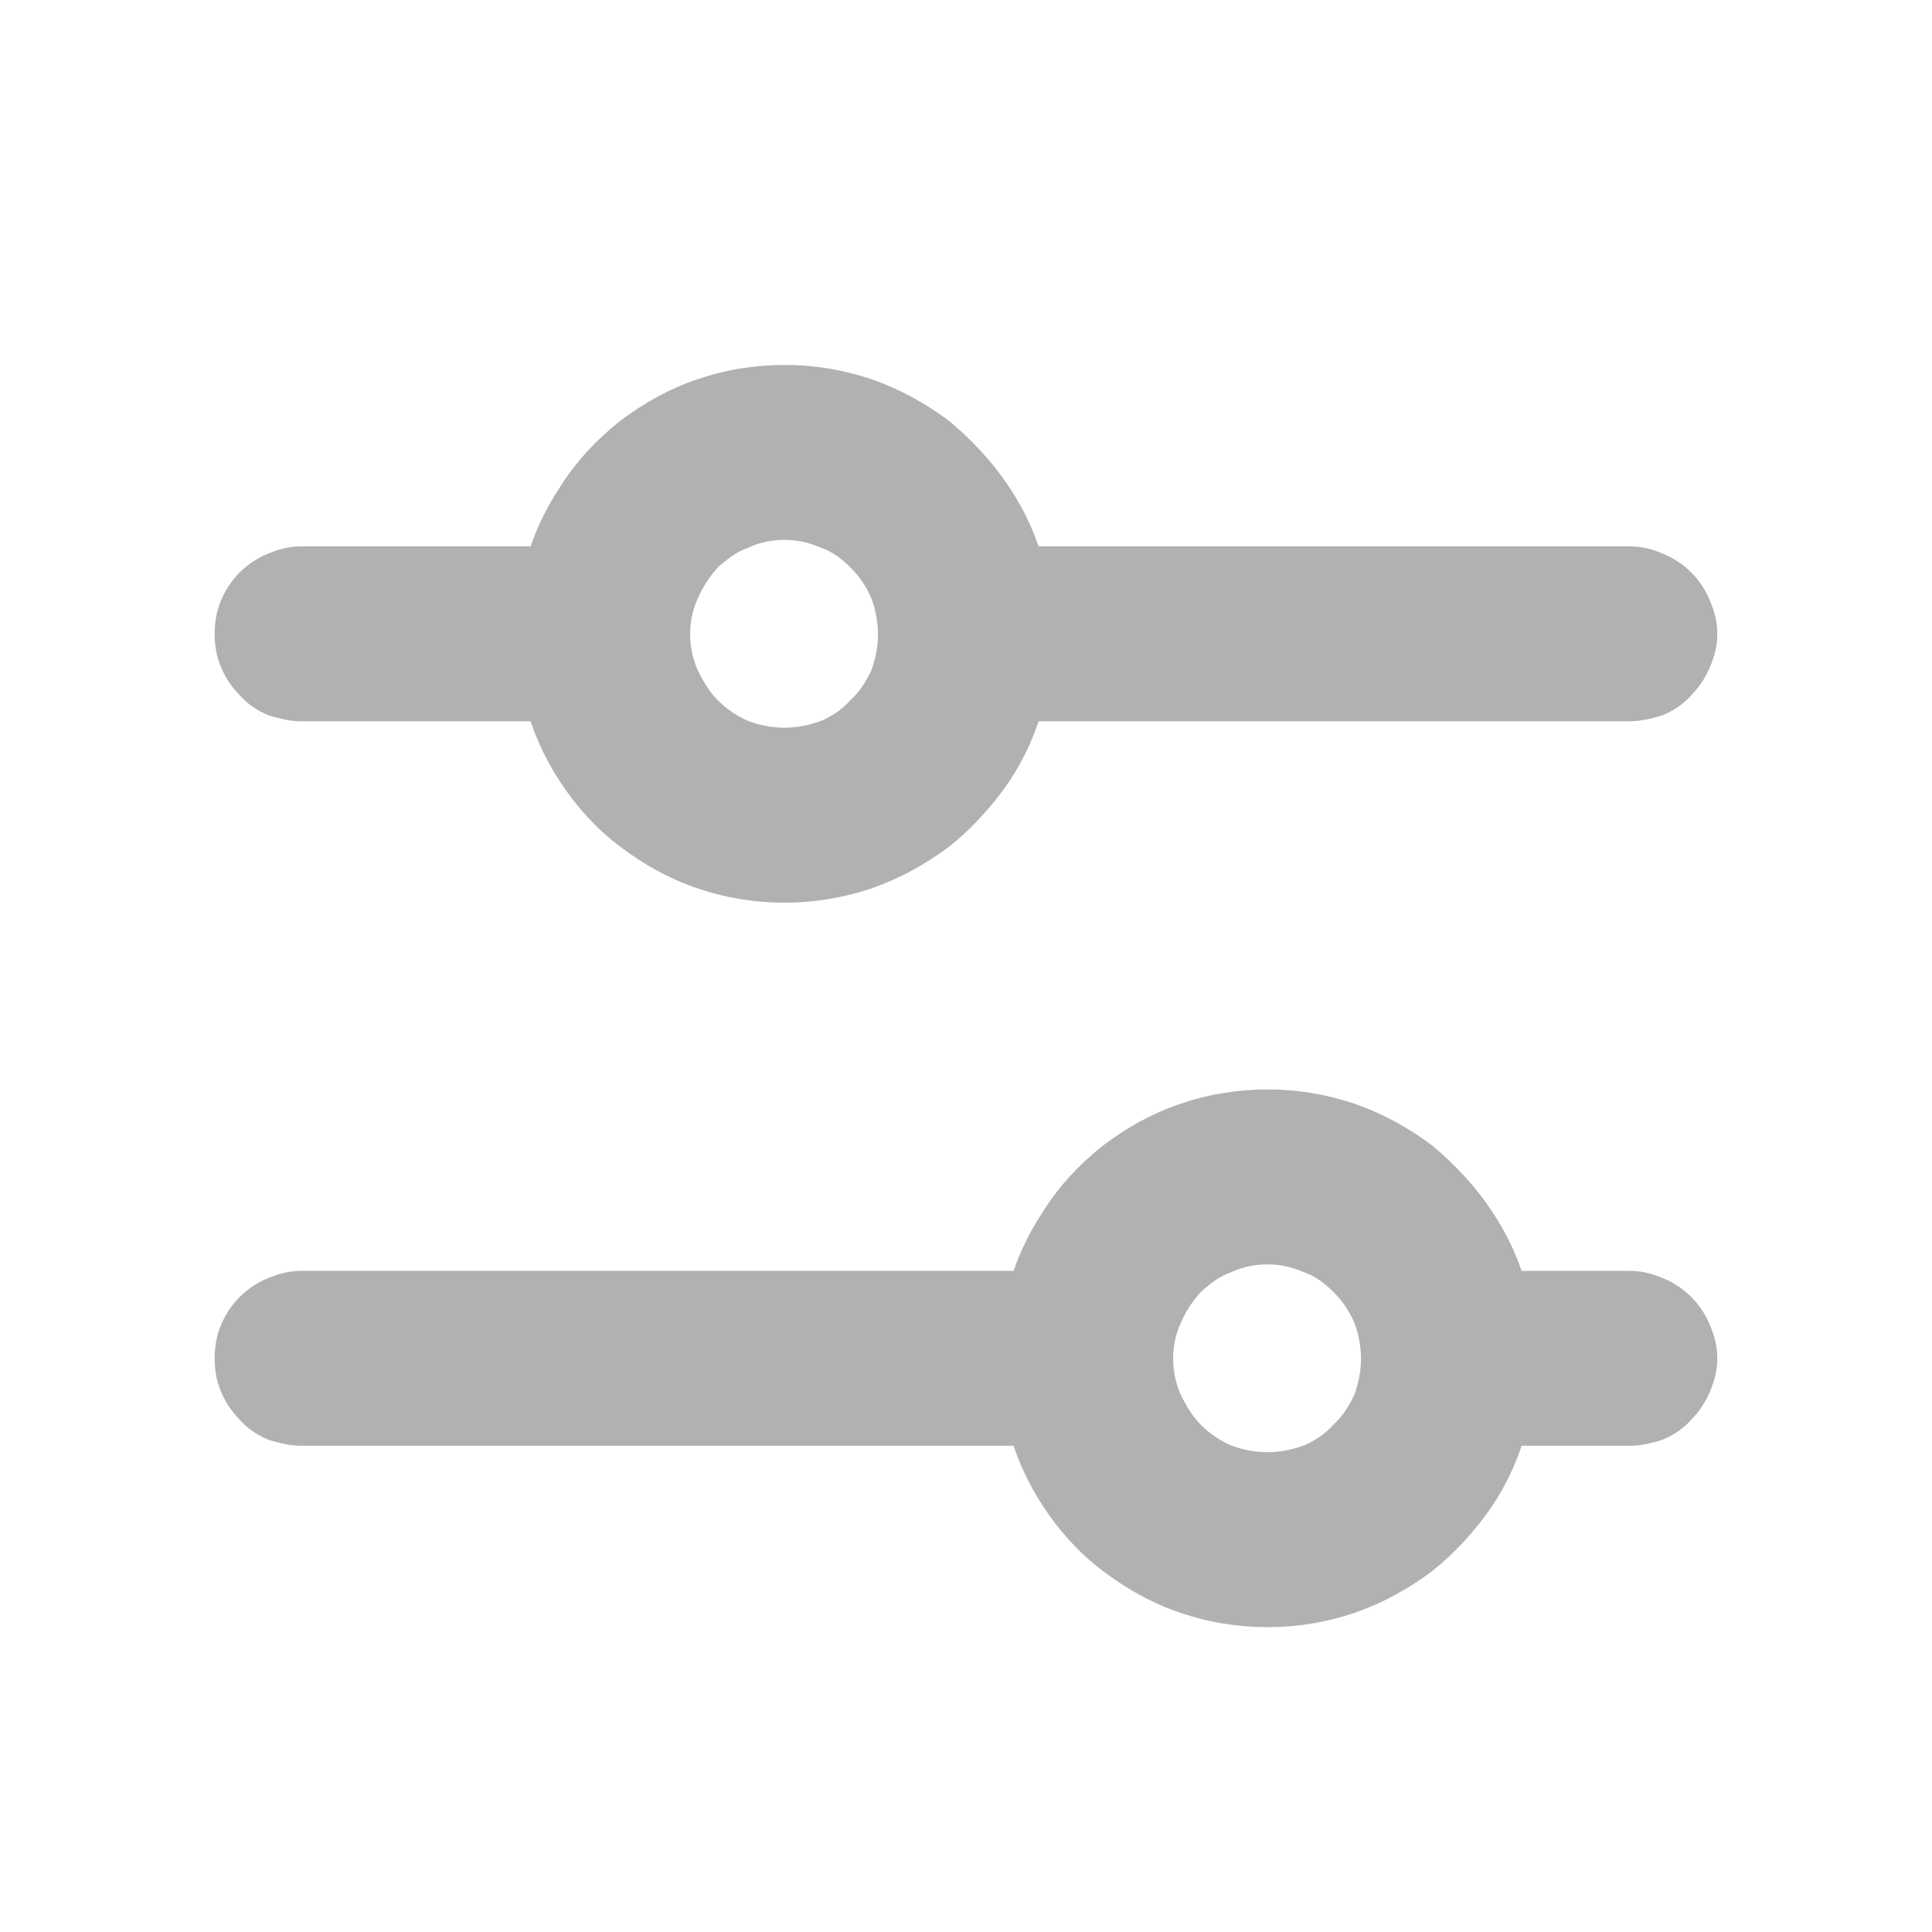 <svg width="18" height="18" viewBox="0 0 18 18" fill="none" xmlns="http://www.w3.org/2000/svg">
	<desc>
			Created with Pixso.
	</desc>
	<defs>
		<clipPath id="clip181_39">
			<rect id="SlidersHorizontal" width="18" height="18" fill="white" fill-opacity="0"/>
		</clipPath>
	</defs>
	<g clip-path="url(#clip181_39)">
		<path id="path" d="M2.81 6.47L5.13 6.47C5.19 6.71 5.29 6.94 5.43 7.15C5.56 7.35 5.73 7.54 5.93 7.69C6.13 7.84 6.34 7.96 6.58 8.04C6.81 8.12 7.06 8.16 7.31 8.16C7.56 8.16 7.8 8.12 8.04 8.04C8.27 7.96 8.49 7.84 8.69 7.69C8.88 7.54 9.05 7.35 9.19 7.15C9.33 6.94 9.43 6.71 9.49 6.47L15.18 6.47C15.26 6.47 15.33 6.45 15.4 6.43C15.47 6.4 15.53 6.36 15.58 6.3C15.63 6.25 15.67 6.19 15.7 6.12C15.73 6.05 15.75 5.98 15.75 5.91C15.75 5.83 15.73 5.76 15.7 5.69C15.67 5.62 15.63 5.56 15.58 5.51C15.53 5.46 15.47 5.42 15.4 5.39C15.33 5.36 15.26 5.34 15.18 5.34L9.49 5.34C9.43 5.1 9.33 4.88 9.19 4.67C9.05 4.46 8.88 4.28 8.69 4.12C8.49 3.97 8.27 3.85 8.04 3.77C7.8 3.69 7.56 3.65 7.31 3.65C7.06 3.65 6.81 3.69 6.58 3.77C6.34 3.85 6.13 3.97 5.93 4.12C5.73 4.28 5.56 4.46 5.43 4.67C5.29 4.88 5.19 5.1 5.13 5.34L2.81 5.34C2.73 5.34 2.66 5.36 2.59 5.39C2.52 5.42 2.46 5.46 2.41 5.51C2.36 5.56 2.32 5.62 2.29 5.69C2.26 5.76 2.25 5.83 2.25 5.91C2.25 5.98 2.26 6.05 2.29 6.12C2.32 6.19 2.36 6.25 2.41 6.3C2.46 6.36 2.52 6.4 2.59 6.43C2.66 6.45 2.73 6.47 2.81 6.47ZM7.31 4.78C7.46 4.78 7.6 4.81 7.74 4.87C7.88 4.92 8 5.01 8.1 5.11C8.21 5.22 8.29 5.34 8.35 5.48C8.4 5.61 8.43 5.76 8.43 5.91C8.43 6.06 8.4 6.2 8.35 6.34C8.29 6.47 8.21 6.6 8.1 6.7C8 6.81 7.88 6.89 7.74 6.95C7.6 7 7.46 7.03 7.31 7.03C7.16 7.03 7.01 7 6.88 6.95C6.74 6.89 6.62 6.81 6.51 6.7C6.41 6.6 6.33 6.47 6.27 6.34C6.21 6.2 6.18 6.06 6.18 5.91C6.18 5.76 6.21 5.61 6.27 5.48C6.33 5.34 6.41 5.22 6.51 5.11C6.62 5.01 6.74 4.92 6.88 4.87C7.01 4.81 7.16 4.78 7.31 4.78ZM15.18 12.09L13.99 12.09C13.93 11.85 13.83 11.63 13.69 11.42C13.55 11.21 13.38 11.03 13.19 10.87C12.99 10.72 12.77 10.6 12.54 10.52C12.3 10.44 12.06 10.4 11.81 10.4C11.56 10.4 11.31 10.44 11.08 10.52C10.84 10.6 10.63 10.72 10.43 10.87C10.23 11.03 10.06 11.21 9.93 11.42C9.79 11.63 9.69 11.85 9.63 12.09L2.81 12.09C2.73 12.09 2.66 12.11 2.59 12.14C2.52 12.17 2.46 12.21 2.41 12.26C2.36 12.31 2.32 12.37 2.29 12.44C2.26 12.51 2.25 12.58 2.25 12.66C2.25 12.73 2.26 12.8 2.29 12.87C2.32 12.94 2.36 13 2.41 13.05C2.46 13.11 2.52 13.15 2.59 13.18C2.66 13.2 2.73 13.22 2.81 13.22L9.63 13.22C9.69 13.46 9.79 13.69 9.93 13.9C10.06 14.1 10.23 14.29 10.43 14.44C10.63 14.59 10.84 14.71 11.08 14.79C11.31 14.87 11.56 14.91 11.81 14.91C12.06 14.91 12.3 14.87 12.54 14.79C12.77 14.71 12.99 14.59 13.19 14.44C13.38 14.29 13.55 14.1 13.69 13.9C13.83 13.69 13.93 13.46 13.99 13.22L15.18 13.22C15.26 13.22 15.33 13.2 15.4 13.18C15.47 13.15 15.53 13.11 15.58 13.05C15.63 13 15.67 12.94 15.7 12.87C15.73 12.8 15.75 12.73 15.75 12.66C15.75 12.58 15.73 12.51 15.7 12.44C15.67 12.37 15.63 12.31 15.58 12.26C15.53 12.21 15.47 12.17 15.4 12.14C15.33 12.11 15.26 12.09 15.18 12.09ZM11.81 13.78C11.66 13.78 11.51 13.75 11.38 13.7C11.24 13.64 11.12 13.56 11.01 13.45C10.91 13.35 10.83 13.22 10.77 13.09C10.71 12.95 10.68 12.81 10.68 12.66C10.68 12.51 10.71 12.36 10.77 12.23C10.83 12.09 10.91 11.97 11.01 11.86C11.12 11.76 11.24 11.67 11.38 11.62C11.51 11.56 11.66 11.53 11.81 11.53C11.96 11.53 12.1 11.56 12.24 11.62C12.38 11.67 12.5 11.76 12.6 11.86C12.71 11.97 12.79 12.09 12.85 12.23C12.9 12.36 12.93 12.51 12.93 12.66C12.93 12.81 12.9 12.95 12.85 13.09C12.79 13.22 12.71 13.35 12.6 13.45C12.5 13.56 12.38 13.64 12.24 13.7C12.1 13.75 11.96 13.78 11.81 13.78Z" fill="#AFB1B3" fill-opacity="1" fill-rule="nonzero"/>
		<path id="path" d="M5.13 6.47C5.19 6.71 5.29 6.94 5.43 7.15C5.56 7.35 5.73 7.54 5.93 7.69C6.13 7.84 6.34 7.96 6.58 8.04C6.81 8.12 7.06 8.16 7.31 8.16C7.56 8.16 7.8 8.12 8.04 8.04C8.27 7.96 8.49 7.84 8.69 7.69C8.88 7.54 9.05 7.35 9.19 7.15C9.33 6.94 9.43 6.71 9.49 6.47L15.18 6.47C15.26 6.47 15.33 6.45 15.4 6.43C15.47 6.4 15.53 6.36 15.58 6.3C15.63 6.25 15.67 6.19 15.7 6.12C15.73 6.05 15.75 5.98 15.75 5.91C15.75 5.83 15.73 5.76 15.7 5.69C15.67 5.62 15.63 5.56 15.58 5.51C15.53 5.46 15.47 5.42 15.4 5.39C15.33 5.36 15.26 5.34 15.18 5.34L9.49 5.34C9.43 5.1 9.33 4.88 9.19 4.67C9.05 4.46 8.88 4.28 8.69 4.12C8.49 3.97 8.27 3.85 8.04 3.77C7.8 3.69 7.56 3.65 7.31 3.65C7.06 3.65 6.81 3.69 6.58 3.77C6.34 3.85 6.13 3.97 5.93 4.12C5.73 4.28 5.56 4.46 5.43 4.67C5.29 4.88 5.19 5.1 5.13 5.34L2.81 5.34C2.73 5.34 2.66 5.36 2.59 5.39C2.52 5.42 2.46 5.46 2.41 5.51C2.36 5.56 2.32 5.62 2.29 5.69C2.26 5.76 2.25 5.83 2.25 5.91C2.25 5.98 2.26 6.05 2.29 6.12C2.32 6.19 2.36 6.25 2.41 6.3C2.46 6.36 2.52 6.4 2.59 6.43C2.66 6.45 2.73 6.47 2.81 6.47L5.13 6.47ZM7.74 4.87C7.88 4.92 8 5.01 8.1 5.11C8.21 5.22 8.29 5.34 8.35 5.48C8.4 5.61 8.43 5.76 8.43 5.91C8.43 6.06 8.4 6.2 8.35 6.34C8.29 6.47 8.21 6.6 8.1 6.7C8 6.81 7.88 6.89 7.74 6.95C7.6 7 7.46 7.03 7.31 7.03C7.16 7.03 7.01 7 6.88 6.95C6.74 6.89 6.62 6.81 6.51 6.7C6.41 6.6 6.33 6.47 6.27 6.34C6.21 6.2 6.18 6.06 6.18 5.91C6.18 5.76 6.21 5.61 6.27 5.48C6.33 5.34 6.41 5.22 6.51 5.11C6.62 5.01 6.74 4.92 6.88 4.87C7.01 4.81 7.16 4.78 7.31 4.78C7.46 4.78 7.6 4.81 7.74 4.87ZM13.99 12.09C13.93 11.85 13.83 11.63 13.69 11.42C13.55 11.21 13.38 11.03 13.19 10.87C12.99 10.72 12.77 10.6 12.54 10.52C12.3 10.44 12.06 10.4 11.81 10.4C11.56 10.4 11.31 10.44 11.08 10.52C10.84 10.6 10.63 10.72 10.43 10.87C10.23 11.03 10.06 11.21 9.93 11.42C9.79 11.63 9.69 11.85 9.63 12.09L2.81 12.09C2.73 12.09 2.66 12.11 2.59 12.14C2.52 12.17 2.46 12.21 2.41 12.26C2.36 12.31 2.32 12.37 2.29 12.44C2.26 12.51 2.25 12.58 2.25 12.66C2.25 12.73 2.26 12.8 2.29 12.87C2.32 12.94 2.36 13 2.41 13.05C2.46 13.11 2.52 13.15 2.59 13.18C2.66 13.2 2.73 13.22 2.81 13.22L9.63 13.22C9.69 13.46 9.79 13.69 9.93 13.9C10.06 14.1 10.23 14.29 10.43 14.44C10.63 14.59 10.84 14.71 11.08 14.79C11.31 14.87 11.56 14.91 11.81 14.91C12.06 14.91 12.3 14.87 12.54 14.79C12.77 14.71 12.99 14.59 13.19 14.44C13.38 14.29 13.55 14.1 13.69 13.9C13.83 13.69 13.93 13.46 13.99 13.22L15.18 13.22C15.26 13.22 15.33 13.2 15.4 13.18C15.47 13.15 15.53 13.11 15.58 13.05C15.63 13 15.67 12.94 15.7 12.87C15.73 12.8 15.75 12.73 15.75 12.66C15.75 12.58 15.73 12.51 15.7 12.44C15.67 12.37 15.63 12.31 15.58 12.26C15.53 12.21 15.47 12.17 15.4 12.14C15.33 12.11 15.26 12.09 15.18 12.09L13.99 12.09ZM11.38 13.7C11.24 13.64 11.12 13.56 11.01 13.45C10.91 13.35 10.83 13.22 10.77 13.09C10.71 12.95 10.68 12.81 10.68 12.66C10.68 12.51 10.71 12.36 10.77 12.23C10.83 12.09 10.91 11.97 11.01 11.86C11.12 11.76 11.24 11.67 11.38 11.62C11.51 11.56 11.66 11.53 11.81 11.53C11.96 11.53 12.1 11.56 12.24 11.62C12.38 11.67 12.5 11.76 12.6 11.86C12.71 11.97 12.79 12.09 12.85 12.23C12.9 12.36 12.93 12.51 12.93 12.66C12.93 12.81 12.9 12.95 12.85 13.09C12.79 13.22 12.71 13.35 12.6 13.45C12.5 13.56 12.38 13.64 12.24 13.7C12.1 13.75 11.96 13.78 11.81 13.78C11.66 13.78 11.51 13.75 11.38 13.7Z" stroke="#AFB1B3" stroke-opacity="1" stroke-width="0.5"/>
	</g>
</svg>
